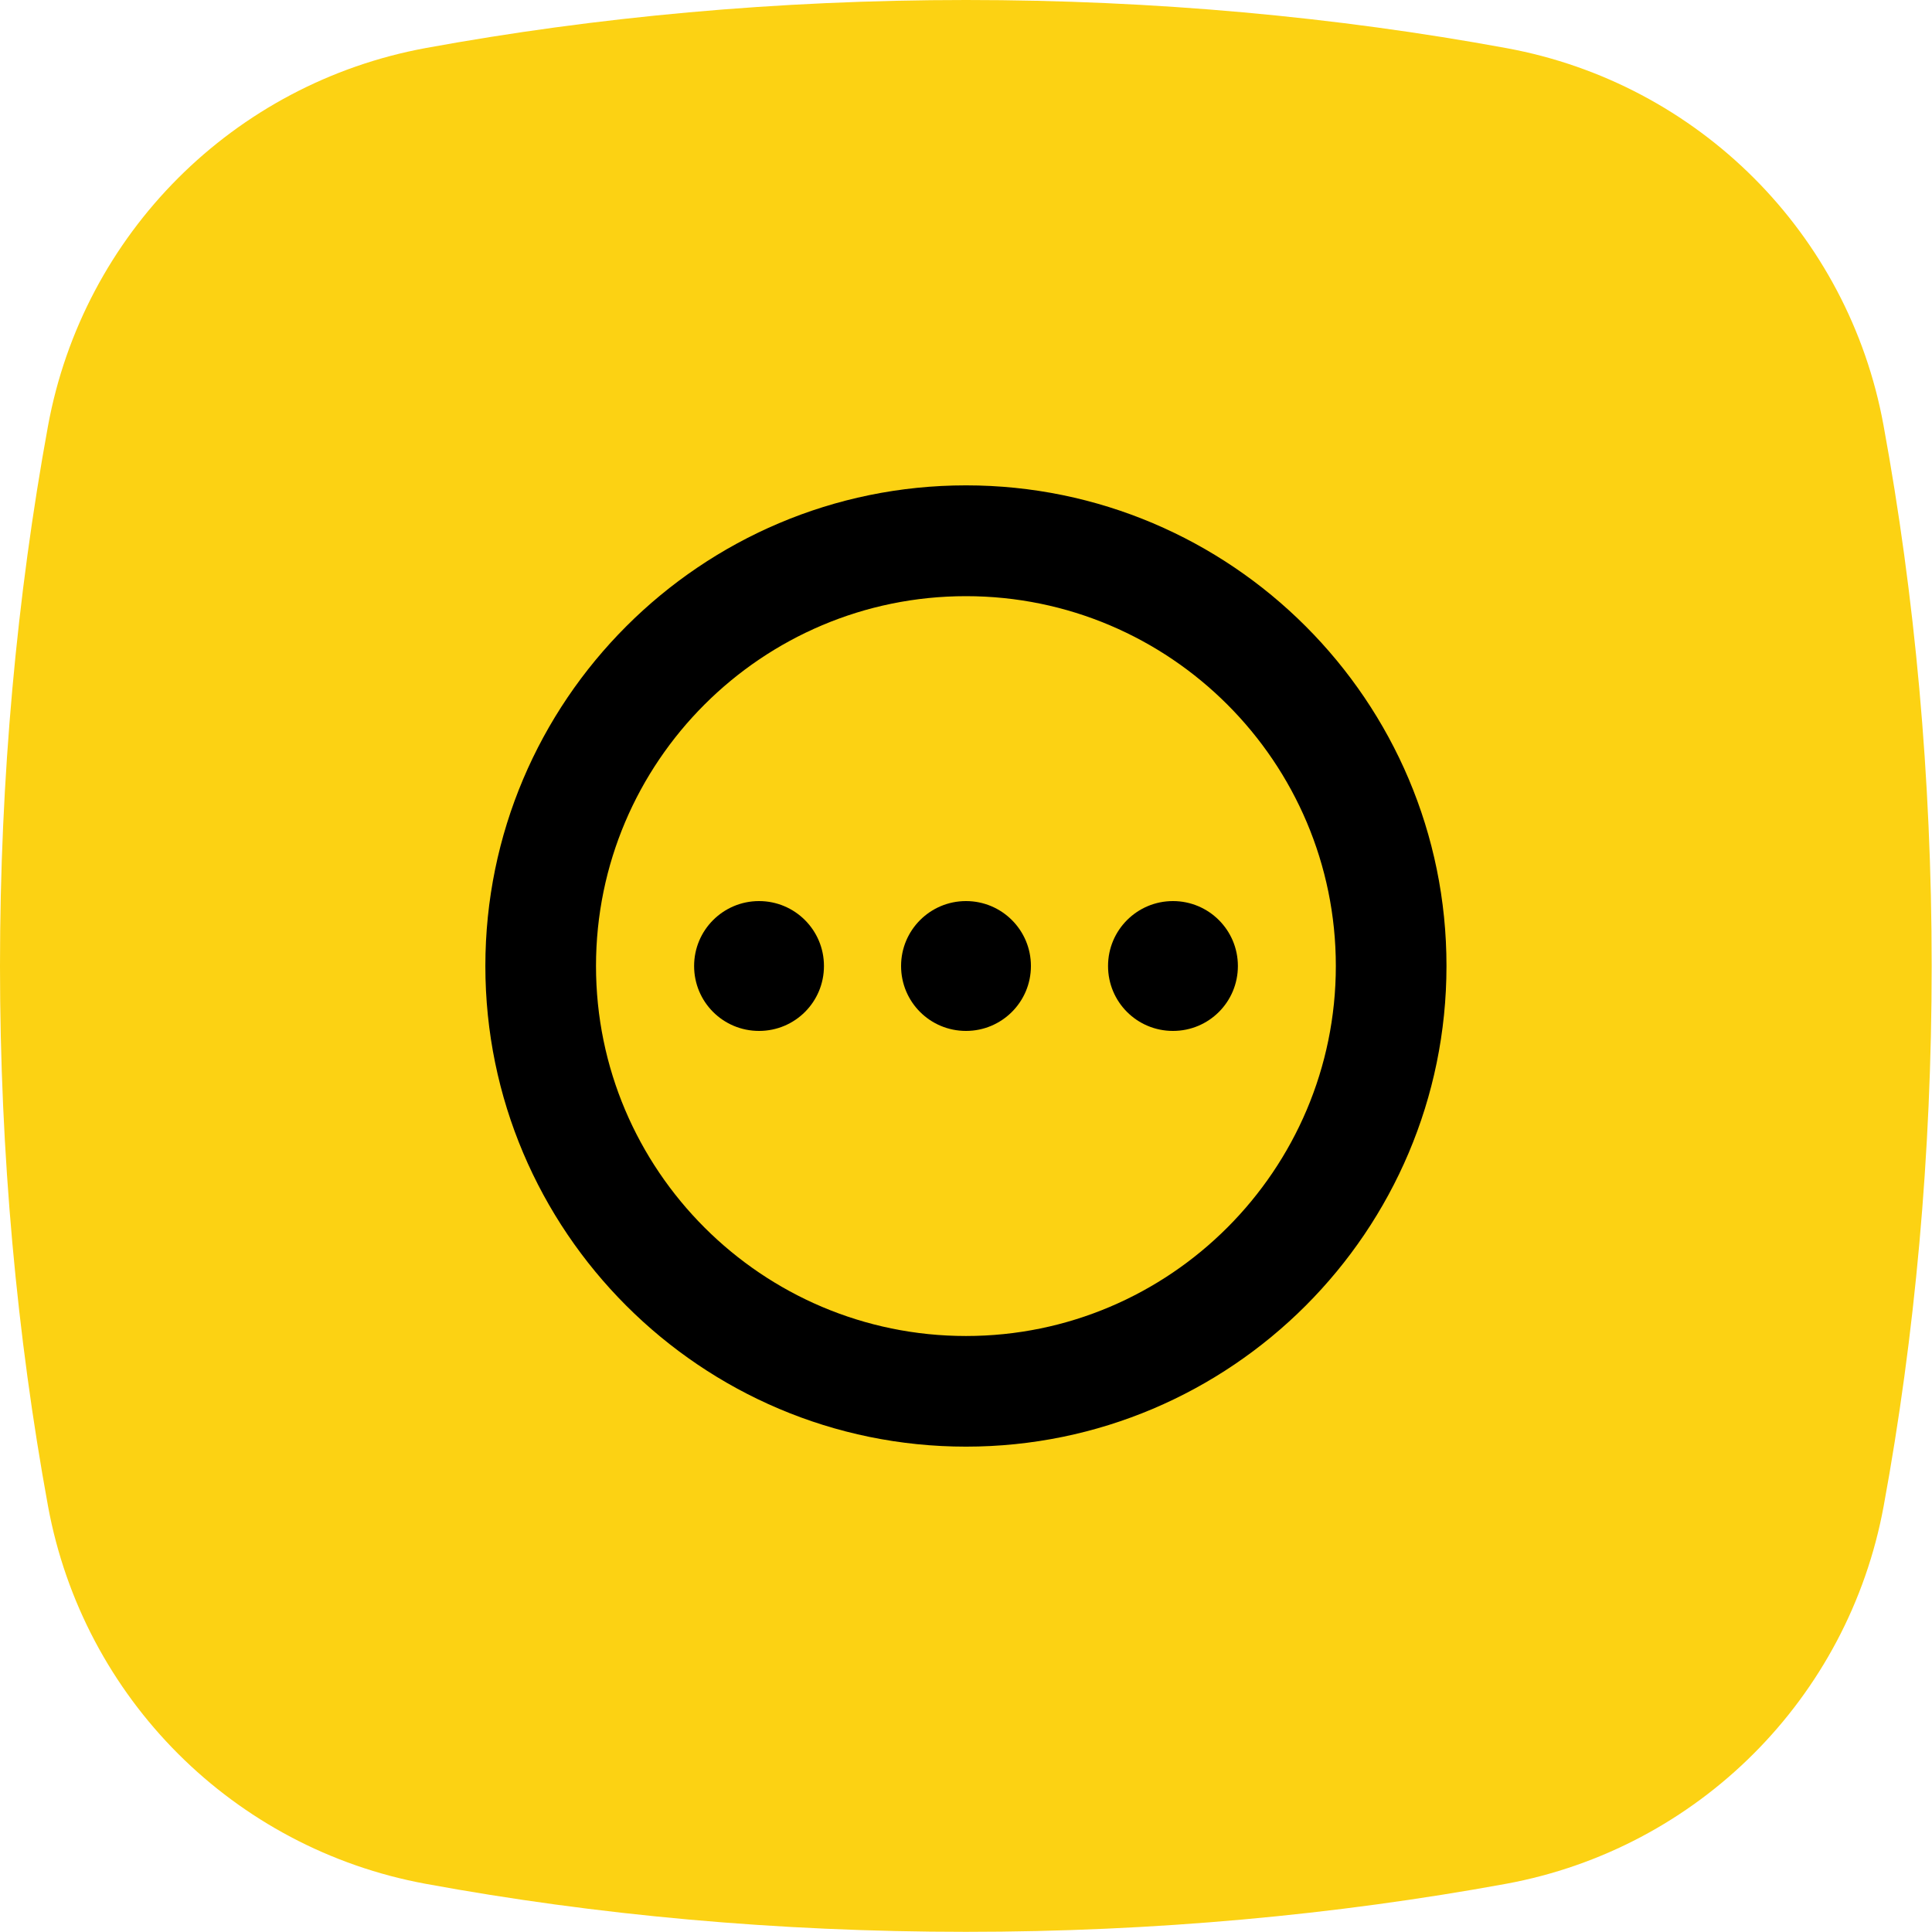 <?xml version="1.0" encoding="utf-8"?>
<!-- Generator: Adobe Illustrator 27.9.0, SVG Export Plug-In . SVG Version: 6.00 Build 0)  -->
<svg version="1.1" id="Vrstva_1" xmlns="http://www.w3.org/2000/svg" xmlns:xlink="http://www.w3.org/1999/xlink" x="0px" y="0px"
	 viewBox="0 0 118.74 118.74" style="enable-background:new 0 0 118.74 118.74;" xml:space="preserve">
<style type="text/css">
	.st0{fill:url(#SVGID_1_);}
	.st1{fill:#0E101F;}
	.st2{fill:#FCD213;}
	.st3{fill:#010202;}
	.st4{fill:none;stroke:#000000;stroke-width:7;stroke-miterlimit:10;}
	.st5{fill:#FDD213;}
	.st6{fill:#6BB42D;}
	.st7{fill:#E83C3D;}
</style>
<path class="st2" d="M26.18,2.95C14.36,5.12,5.12,14.36,2.95,26.18C1.04,36.62,0,47.78,0,59.37s1.04,22.75,2.95,33.19
	c2.17,11.81,11.41,21.05,23.22,23.22c10.44,1.92,21.6,2.95,33.19,2.95s22.75-1.04,33.19-2.95c11.81-2.17,21.05-11.41,23.22-23.22
	c1.92-10.44,2.95-21.6,2.95-33.19c0-11.61-1.04-22.78-2.96-33.23C113.61,14.35,104.39,5.13,92.6,2.96C82.15,1.04,70.98,0,59.37,0
	C47.78,0,36.62,1.04,26.18,2.95z"/>
<g>
	<path d="M59.37,55.38c-2.2,0-3.99,1.78-3.99,3.99s1.78,3.99,3.99,3.99c2.2,0,3.99-1.78,3.99-3.99S61.57,55.38,59.37,55.38z"/>
	<path d="M46.65,55.38c-2.2,0-3.99,1.78-3.99,3.99s1.78,3.99,3.99,3.99s3.99-1.78,3.99-3.99S48.85,55.38,46.65,55.38z"/>
	<path d="M72.09,55.38c-2.2,0-3.99,1.78-3.99,3.99s1.78,3.99,3.99,3.99s3.99-1.78,3.99-3.99S74.29,55.38,72.09,55.38z"/>
	<path d="M59.37,29.83c-16.29,0-29.54,13.25-29.54,29.54c0,16.29,13.25,29.54,29.54,29.54s29.53-13.25,29.53-29.54
		C88.91,43.08,75.66,29.83,59.37,29.83z M59.37,82.11c-12.54,0-22.74-10.2-22.74-22.74s10.2-22.73,22.74-22.73
		s22.73,10.2,22.73,22.73S71.91,82.11,59.37,82.11z"/>
</g>
</svg>
